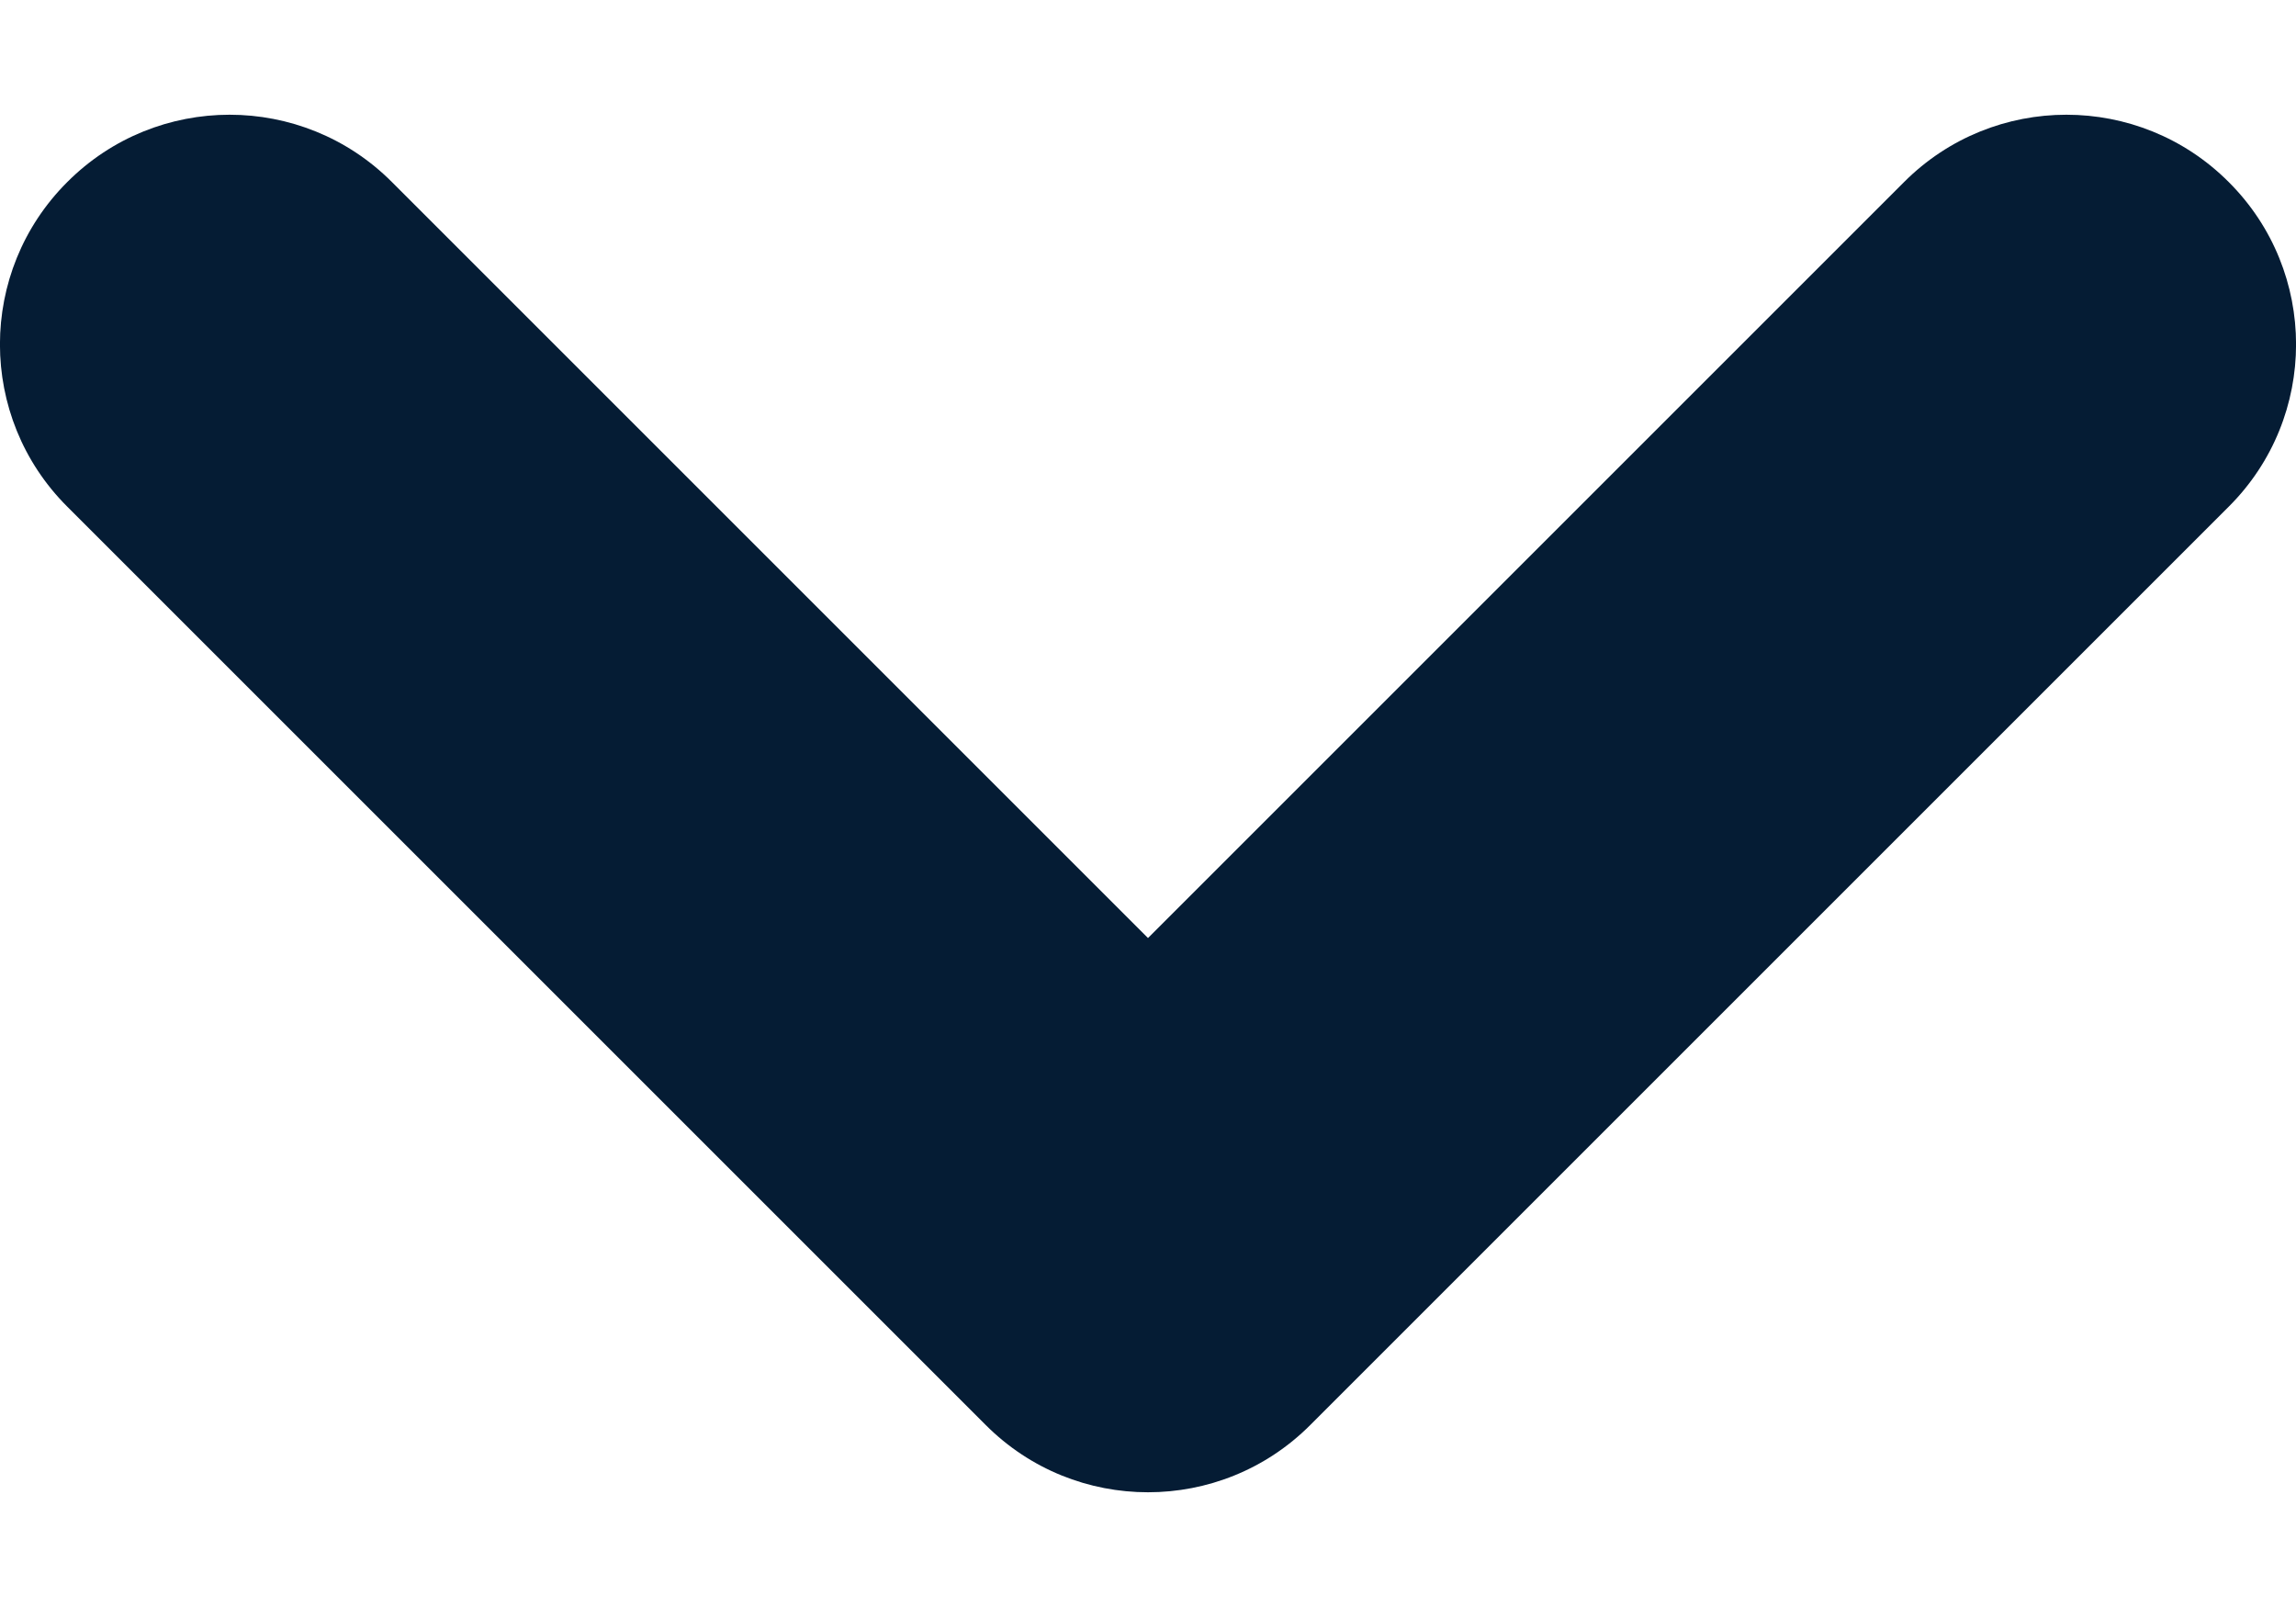 <svg width="10" height="7" viewBox="0 0 10 7" fill="none" xmlns="http://www.w3.org/2000/svg">
<path fill-rule="evenodd" clip-rule="evenodd" d="M0.293 0.793C0.683 0.402 1.317 0.402 1.707 0.793L5 4.086L8.293 0.793C8.683 0.402 9.317 0.402 9.707 0.793C10.098 1.183 10.098 1.817 9.707 2.207L5.707 6.207C5.317 6.598 4.683 6.598 4.293 6.207L0.293 2.207C-0.098 1.817 -0.098 1.183 0.293 0.793Z" fill="#051C34"/>
</svg>
